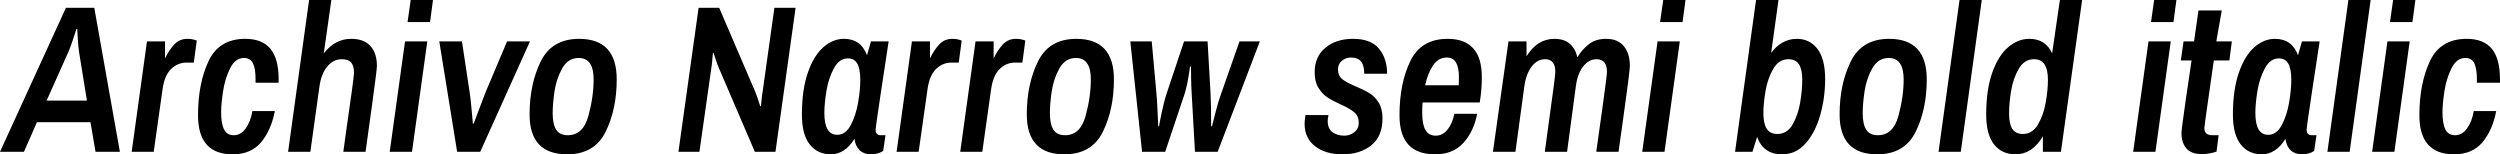 <svg xmlns="http://www.w3.org/2000/svg" viewBox="-2.088 47.944 857.232 52.92"><path d="M-2.09 100L20.52 50.61L30.24 50.61L39.02 100L30.67 100L28.94 89.85L10.58 89.85L6.12 100L-2.09 100ZM13.90 82.43L27.72 82.43L25.06 66.02Q24.77 64.14 24.59 61.44Q24.41 58.74 24.41 57.88L24.41 57.88L24.12 57.88Q23.83 58.74 22.93 61.52Q22.03 64.29 21.24 66.02L21.24 66.02L13.90 82.43ZM43.06 100L48.31 62.13L54.50 62.13L54.50 67.96Q55.94 65.01 57.71 63.14Q59.47 61.26 62.21 61.26L62.21 61.26Q63.50 61.26 64.33 61.52Q65.16 61.77 65.38 61.84L65.38 61.84L64.37 69.40L61.92 69.40Q58.82 69.40 56.56 71.63Q54.29 73.86 53.64 78.62L53.64 78.62L50.62 100L43.06 100ZM77.69 100.86Q65.81 100.86 65.81 87.47L65.81 87.47Q65.81 76.60 69.41 68.93Q73.01 61.26 82.01 61.26L82.01 61.26Q87.84 61.26 90.65 64.68Q93.46 68.10 93.46 75.16L93.46 75.16L93.46 76.31L85.54 76.31L85.54 75.16Q85.54 71.42 84.64 69.62Q83.74 67.82 81.58 67.82L81.58 67.82Q78.55 67.82 76.79 71.42Q75.02 75.02 74.38 79.37Q73.73 83.73 73.73 86.39L73.73 86.39Q73.73 90.35 74.74 92.33Q75.74 94.31 78.05 94.31L78.05 94.31Q80.50 94.31 82.19 91.94Q83.88 89.56 84.46 86.03L84.46 86.03L92.16 86.03Q90.86 92.66 87.41 96.76Q83.95 100.86 77.69 100.86L77.69 100.86ZM96.70 100L103.90 47.94L111.53 47.94L108.94 66.23Q112.82 61.26 118.30 61.26L118.30 61.26Q122.76 61.26 124.96 63.75Q127.15 66.23 127.15 70.55L127.15 70.55Q127.15 71.85 125.42 84.38L125.42 84.38L123.26 100L115.63 100L116.64 92.66Q119.30 74.37 119.30 72.93L119.30 72.93Q119.30 70.48 118.30 69.36Q117.29 68.25 115.06 68.25L115.06 68.25Q112.18 68.25 110.09 70.80Q108 73.36 107.42 77.82L107.42 77.82L104.33 100L96.70 100ZM137.66 55.50L138.74 47.94L146.38 47.94L145.37 55.50L137.66 55.50ZM131.54 100L136.80 62.13L144.43 62.13L139.18 100L131.54 100ZM154.66 100L148.54 62.13L156.31 62.13L158.98 79.77Q159.26 81.64 159.59 85.17Q159.91 88.70 160.06 90.35L160.06 90.35L160.34 90.35L161.35 87.62Q163.51 81.78 164.30 79.84L164.30 79.84L171.79 62.13L179.64 62.13L162.58 100L154.66 100ZM192.38 100.86Q179.50 100.86 179.50 87.18L179.50 87.18Q179.50 76.82 183.31 69.04Q187.13 61.26 196.49 61.26L196.49 61.26Q209.38 61.26 209.38 75.16L209.38 75.16Q209.38 85.46 205.56 93.16Q201.74 100.86 192.38 100.86L192.38 100.86ZM192.60 94.31Q197.86 94.31 199.66 87.72Q201.46 81.14 201.46 75.16L201.46 75.16Q201.46 67.82 196.34 67.82L196.34 67.82Q192.67 67.82 190.66 71.45Q188.64 75.09 188.03 79.37Q187.42 83.66 187.42 86.75L187.42 86.75Q187.42 90.57 188.64 92.44Q189.86 94.31 192.60 94.31L192.60 94.31ZM230.54 100L237.46 50.61L244.51 50.61L256.75 79.12Q257.18 80.06 257.80 81.93Q258.41 83.80 258.62 84.45L258.62 84.45L258.84 84.23Q258.91 83.58 259.06 82.07Q259.20 80.56 259.42 79.34L259.42 79.34L263.45 50.61L270.72 50.61L263.81 100L256.75 100L244.44 71.34Q243.86 69.98 243.32 68.32Q242.78 66.66 242.57 66.02L242.57 66.02L242.35 66.23Q242.28 66.81 242.17 68.28Q242.06 69.76 241.85 71.13L241.85 71.13L237.74 100L230.54 100ZM282.89 100.86Q278.21 100.86 275.54 97.44Q272.88 94.02 272.88 87.26L272.88 87.26Q272.88 78.69 274.93 72.82Q276.98 66.95 280.26 64.11Q283.54 61.26 287.28 61.26L287.28 61.26Q293.11 61.26 295.20 66.88L295.20 66.88L296.57 62.13L302.62 62.13Q301.90 66.74 300.02 79.23Q298.15 91.72 298.15 92.30L298.15 92.30Q298.15 94.31 299.88 94.31L299.88 94.31L301.54 94.31L300.74 99.71Q298.94 100.86 296.57 100.86L296.57 100.86Q294.19 100.86 292.72 99.50Q291.24 98.13 290.88 95.54L290.88 95.54Q289.30 98.20 287.21 99.53Q285.12 100.86 282.89 100.86L282.89 100.86ZM284.98 94.17Q287.86 94.17 289.62 90.86Q291.38 87.54 292.14 83.15Q292.90 78.76 292.90 75.30L292.90 75.30Q292.90 71.63 291.89 69.80Q290.88 67.96 288.65 67.96L288.65 67.96Q285.70 67.96 283.86 71.34Q282.02 74.73 281.30 79.08Q280.58 83.44 280.58 86.68L280.58 86.68Q280.58 94.17 284.98 94.17L284.98 94.17ZM305.35 100L310.61 62.13L316.80 62.13L316.80 67.96Q318.24 65.01 320.00 63.14Q321.77 61.26 324.50 61.26L324.50 61.26Q325.80 61.26 326.63 61.52Q327.46 61.77 327.67 61.84L327.67 61.84L326.66 69.40L324.22 69.40Q321.12 69.40 318.85 71.63Q316.58 73.86 315.94 78.62L315.94 78.62L312.91 100L305.35 100ZM327.17 100L332.42 62.13L338.62 62.13L338.62 67.96Q340.06 65.01 341.82 63.14Q343.58 61.26 346.32 61.26L346.32 61.26Q347.62 61.26 348.44 61.52Q349.27 61.77 349.49 61.84L349.49 61.84L348.48 69.40L346.03 69.40Q342.94 69.40 340.67 71.63Q338.40 73.86 337.75 78.62L337.75 78.62L334.73 100L327.17 100ZM362.88 100.86Q349.99 100.86 349.99 87.18L349.99 87.18Q349.99 76.82 353.81 69.04Q357.62 61.26 366.98 61.26L366.98 61.26Q379.87 61.26 379.87 75.16L379.87 75.16Q379.87 85.46 376.06 93.16Q372.24 100.86 362.88 100.86L362.88 100.86ZM363.10 94.31Q368.35 94.31 370.15 87.72Q371.95 81.14 371.95 75.16L371.95 75.16Q371.95 67.82 366.84 67.82L366.84 67.82Q363.17 67.82 361.15 71.45Q359.14 75.09 358.52 79.37Q357.91 83.66 357.91 86.75L357.91 86.75Q357.91 90.57 359.14 92.44Q360.36 94.31 363.10 94.31L363.10 94.31ZM389.52 100L385.49 62.13L392.83 62.13L394.42 79.70Q394.63 81.93 394.78 85.10Q394.92 88.26 394.99 89.56L394.99 89.56L395.06 91.22L395.35 91.22Q395.35 90.86 396.18 86.86Q397.01 82.86 398.02 79.77L398.02 79.77L403.92 62.13L411.98 62.13L412.99 79.77Q413.21 83.94 413.21 91.22L413.21 91.22L413.50 91.22Q413.78 90.06 414.76 86.25Q415.73 82.43 416.74 79.77L416.74 79.77L422.93 62.13L429.91 62.13L415.44 100L407.66 100L406.51 79.70Q406.37 77.39 406.33 74.51Q406.30 71.63 406.30 70.77L406.30 70.77L405.94 70.77Q405.94 71.27 405.36 74.69Q404.78 78.11 403.92 80.70L403.92 80.70L397.44 100L389.52 100ZM458.28 100.86Q452.38 100.86 448.81 98.06Q445.25 95.25 445.25 90.42L445.25 90.42Q445.25 89.56 445.39 88.59Q445.54 87.62 445.54 87.40L445.54 87.40L453.46 87.40Q453.17 88.55 453.17 89.42L453.17 89.42Q453.17 92.01 454.79 93.23Q456.41 94.46 458.86 94.46L458.86 94.46Q460.80 94.46 462.31 93.27Q463.82 92.08 463.82 90.06L463.82 90.06Q463.82 87.76 462.31 86.46Q460.80 85.17 457.56 83.73L457.56 83.73Q454.68 82.43 452.95 81.24Q451.22 80.06 449.96 78.00Q448.70 75.95 448.70 72.71L448.70 72.71Q448.70 67.38 452.38 64.32Q456.05 61.26 461.88 61.26L461.88 61.26Q468.00 61.26 470.77 64.65Q473.54 68.03 473.54 73.22L473.54 73.22L465.70 73.22Q465.70 70.41 464.62 69.04Q463.54 67.67 461.09 67.67L461.09 67.67Q459.36 67.67 458.03 68.79Q456.70 69.90 456.70 71.70L456.70 71.70Q456.70 73.94 458.21 75.12Q459.72 76.31 462.89 77.61L462.89 77.61Q465.77 78.83 467.57 79.95Q469.37 81.06 470.66 83.15Q471.96 85.24 471.96 88.55L471.96 88.55Q471.96 94.67 468.11 97.77Q464.26 100.86 458.28 100.86L458.28 100.86ZM490.03 100.86Q483.91 100.86 480.85 97.55Q477.79 94.24 477.79 87.47L477.79 87.47Q477.79 76.53 481.50 68.90Q485.21 61.26 494.28 61.26L494.28 61.26Q506.02 61.26 506.02 74.37L506.02 74.37Q506.02 78.83 505.30 83.08L505.30 83.08L485.71 83.08Q485.57 84.59 485.57 86.54L485.57 86.54Q485.57 90.57 486.68 92.51Q487.80 94.46 490.25 94.46L490.25 94.46Q492.62 94.46 494.32 92.30Q496.01 90.14 496.58 86.97L496.58 86.97L504.43 86.97Q503.21 93.16 499.64 97.01Q496.08 100.86 490.03 100.86L490.03 100.86ZM486.58 77.18L498.10 77.18L498.17 74.44Q498.17 71.06 497.16 69.36Q496.15 67.67 493.99 67.67L493.99 67.67Q491.11 67.67 489.31 70.34Q487.51 73 486.58 77.18L486.58 77.18ZM509.83 100L515.16 62.13L521.35 62.13L521.35 67.24Q525.02 61.26 530.93 61.26L530.93 61.26Q534.24 61.26 536.18 62.96Q538.13 64.65 538.78 67.60L538.78 67.60Q540.43 64.86 542.77 63.06Q545.11 61.26 548.64 61.26L548.64 61.26Q552.67 61.26 554.72 63.78Q556.78 66.30 556.78 70.55L556.78 70.55Q556.78 72.42 554.33 89.78L554.33 89.78L552.89 100L545.26 100L547.34 85.17Q548.93 73.72 548.93 72.57L548.93 72.57Q548.93 68.25 545.33 68.25L545.33 68.25Q542.74 68.25 540.79 70.70Q538.85 73.14 538.27 77.46L538.27 77.46L535.25 100L527.62 100L529.20 88.34Q531.22 74.01 531.22 72.57L531.22 72.57Q531.22 68.25 527.69 68.25L527.69 68.25Q525.02 68.25 523.08 70.80Q521.14 73.36 520.56 77.82L520.56 77.82L517.54 100L509.83 100ZM567.14 55.50L568.22 47.94L575.86 47.94L574.85 55.50L567.14 55.50ZM561.02 100L566.28 62.13L573.91 62.13L568.66 100L561.02 100ZM608.98 100.86Q602.57 100.86 600.41 94.89L600.41 94.89L598.82 100L592.85 100L600.05 47.94L607.75 47.94L605.23 66.09Q606.89 63.78 609.16 62.52Q611.42 61.26 614.02 61.26L614.02 61.26Q618.48 61.26 621.11 64.72Q623.74 68.18 623.74 75.02L623.74 75.02Q623.74 81.50 622.04 87.44Q620.35 93.38 617.04 97.12Q613.73 100.86 608.98 100.86L608.98 100.86ZM607.39 93.88Q610.70 93.88 612.58 90.64Q614.45 87.40 615.17 83.15Q615.89 78.90 615.89 75.23L615.89 75.23Q615.89 71.70 614.74 69.98Q613.58 68.25 611.14 68.25L611.14 68.25Q607.90 68.25 605.99 71.49Q604.08 74.73 603.32 79.01Q602.57 83.30 602.57 86.82L602.57 86.82Q602.57 90.35 603.72 92.12Q604.87 93.88 607.39 93.88L607.39 93.88ZM641.59 100.86Q628.70 100.86 628.70 87.18L628.70 87.18Q628.70 76.82 632.52 69.04Q636.34 61.26 645.70 61.26L645.70 61.26Q658.58 61.26 658.58 75.16L658.58 75.16Q658.58 85.46 654.77 93.16Q650.95 100.86 641.59 100.86L641.59 100.86ZM641.81 94.31Q647.06 94.31 648.86 87.72Q650.66 81.14 650.66 75.16L650.66 75.16Q650.66 67.82 645.55 67.82L645.55 67.82Q641.88 67.82 639.86 71.45Q637.85 75.09 637.24 79.37Q636.62 83.66 636.62 86.75L636.62 86.75Q636.62 90.57 637.85 92.44Q639.07 94.31 641.81 94.31L641.81 94.31ZM662.62 100L669.82 47.94L677.45 47.94L670.25 100L662.62 100ZM689.04 100.86Q684.29 100.86 681.62 97.41Q678.96 93.95 678.96 87.26L678.96 87.26Q678.96 78.69 681.05 72.82Q683.14 66.95 686.52 64.11Q689.90 61.26 693.72 61.26L693.72 61.26Q699.34 61.26 701.57 66.23L701.57 66.23L704.23 47.94L711.86 47.94L704.59 100L698.40 100L698.40 94.67Q694.73 100.86 689.04 100.86L689.04 100.86ZM691.56 93.88Q694.80 93.88 696.71 90.64Q698.62 87.40 699.37 83.12Q700.13 78.83 700.13 75.30L700.13 75.30Q700.13 68.25 695.38 68.25L695.38 68.25Q692.06 68.25 690.16 71.49Q688.25 74.73 687.53 78.98Q686.81 83.22 686.81 86.90L686.81 86.90Q686.81 90.42 687.92 92.15Q689.04 93.88 691.56 93.88L691.56 93.88ZM735.48 55.50L736.56 47.94L744.19 47.94L743.18 55.50L735.48 55.50ZM729.36 100L734.62 62.13L742.25 62.13L736.99 100L729.36 100ZM752.98 100.79Q749.23 100.79 747.58 98.81Q745.92 96.83 745.92 93.59L745.92 93.59Q745.92 92.44 747.36 82.40Q748.80 72.35 749.38 68.68L749.38 68.68L745.70 68.68L746.64 62.13L750.24 62.13L751.75 51.54L759.74 51.54L757.87 62.13L763.20 62.13L762.34 68.68L757.01 68.68Q756.50 72.21 755.14 81.78Q753.77 91.36 753.77 91.79L753.77 91.79Q753.77 94.31 756.43 94.31L756.43 94.31L758.66 94.31L757.94 99.93Q756.94 100.29 755.53 100.54Q754.13 100.79 752.98 100.79L752.98 100.79ZM773.57 100.86Q768.89 100.86 766.22 97.44Q763.56 94.02 763.56 87.26L763.56 87.26Q763.56 78.69 765.61 72.82Q767.66 66.95 770.94 64.11Q774.22 61.26 777.96 61.26L777.96 61.26Q783.79 61.26 785.88 66.88L785.88 66.88L787.25 62.13L793.30 62.13Q792.58 66.74 790.70 79.23Q788.83 91.72 788.83 92.30L788.83 92.30Q788.83 94.31 790.56 94.31L790.56 94.31L792.22 94.31L791.42 99.71Q789.62 100.86 787.25 100.86L787.25 100.86Q784.87 100.86 783.40 99.50Q781.92 98.13 781.56 95.54L781.56 95.54Q779.98 98.20 777.89 99.53Q775.80 100.86 773.57 100.86L773.57 100.86ZM775.66 94.17Q778.54 94.17 780.30 90.86Q782.06 87.54 782.82 83.15Q783.58 78.76 783.58 75.30L783.58 75.30Q783.58 71.63 782.57 69.80Q781.56 67.96 779.33 67.96L779.33 67.96Q776.38 67.96 774.54 71.34Q772.70 74.73 771.98 79.08Q771.26 83.44 771.26 86.68L771.26 86.68Q771.26 94.17 775.66 94.17L775.66 94.17ZM795.96 100L803.16 47.94L810.79 47.94L803.59 100L795.96 100ZM817.42 55.50L818.50 47.94L826.13 47.94L825.12 55.50L817.42 55.50ZM811.30 100L816.55 62.13L824.18 62.13L818.93 100L811.30 100ZM839.38 100.86Q827.50 100.86 827.50 87.47L827.50 87.47Q827.50 76.60 831.10 68.93Q834.70 61.26 843.70 61.26L843.70 61.26Q849.53 61.26 852.34 64.68Q855.14 68.10 855.14 75.16L855.14 75.16L855.14 76.31L847.22 76.31L847.22 75.16Q847.22 71.42 846.32 69.62Q845.42 67.82 843.26 67.82L843.26 67.82Q840.24 67.82 838.48 71.42Q836.71 75.02 836.06 79.37Q835.42 83.73 835.42 86.39L835.42 86.39Q835.42 90.35 836.42 92.33Q837.43 94.31 839.74 94.31L839.74 94.31Q842.18 94.31 843.88 91.94Q845.57 89.56 846.14 86.03L846.14 86.03L853.85 86.03Q852.55 92.66 849.10 96.76Q845.64 100.86 839.38 100.86L839.38 100.86Z"/></svg>